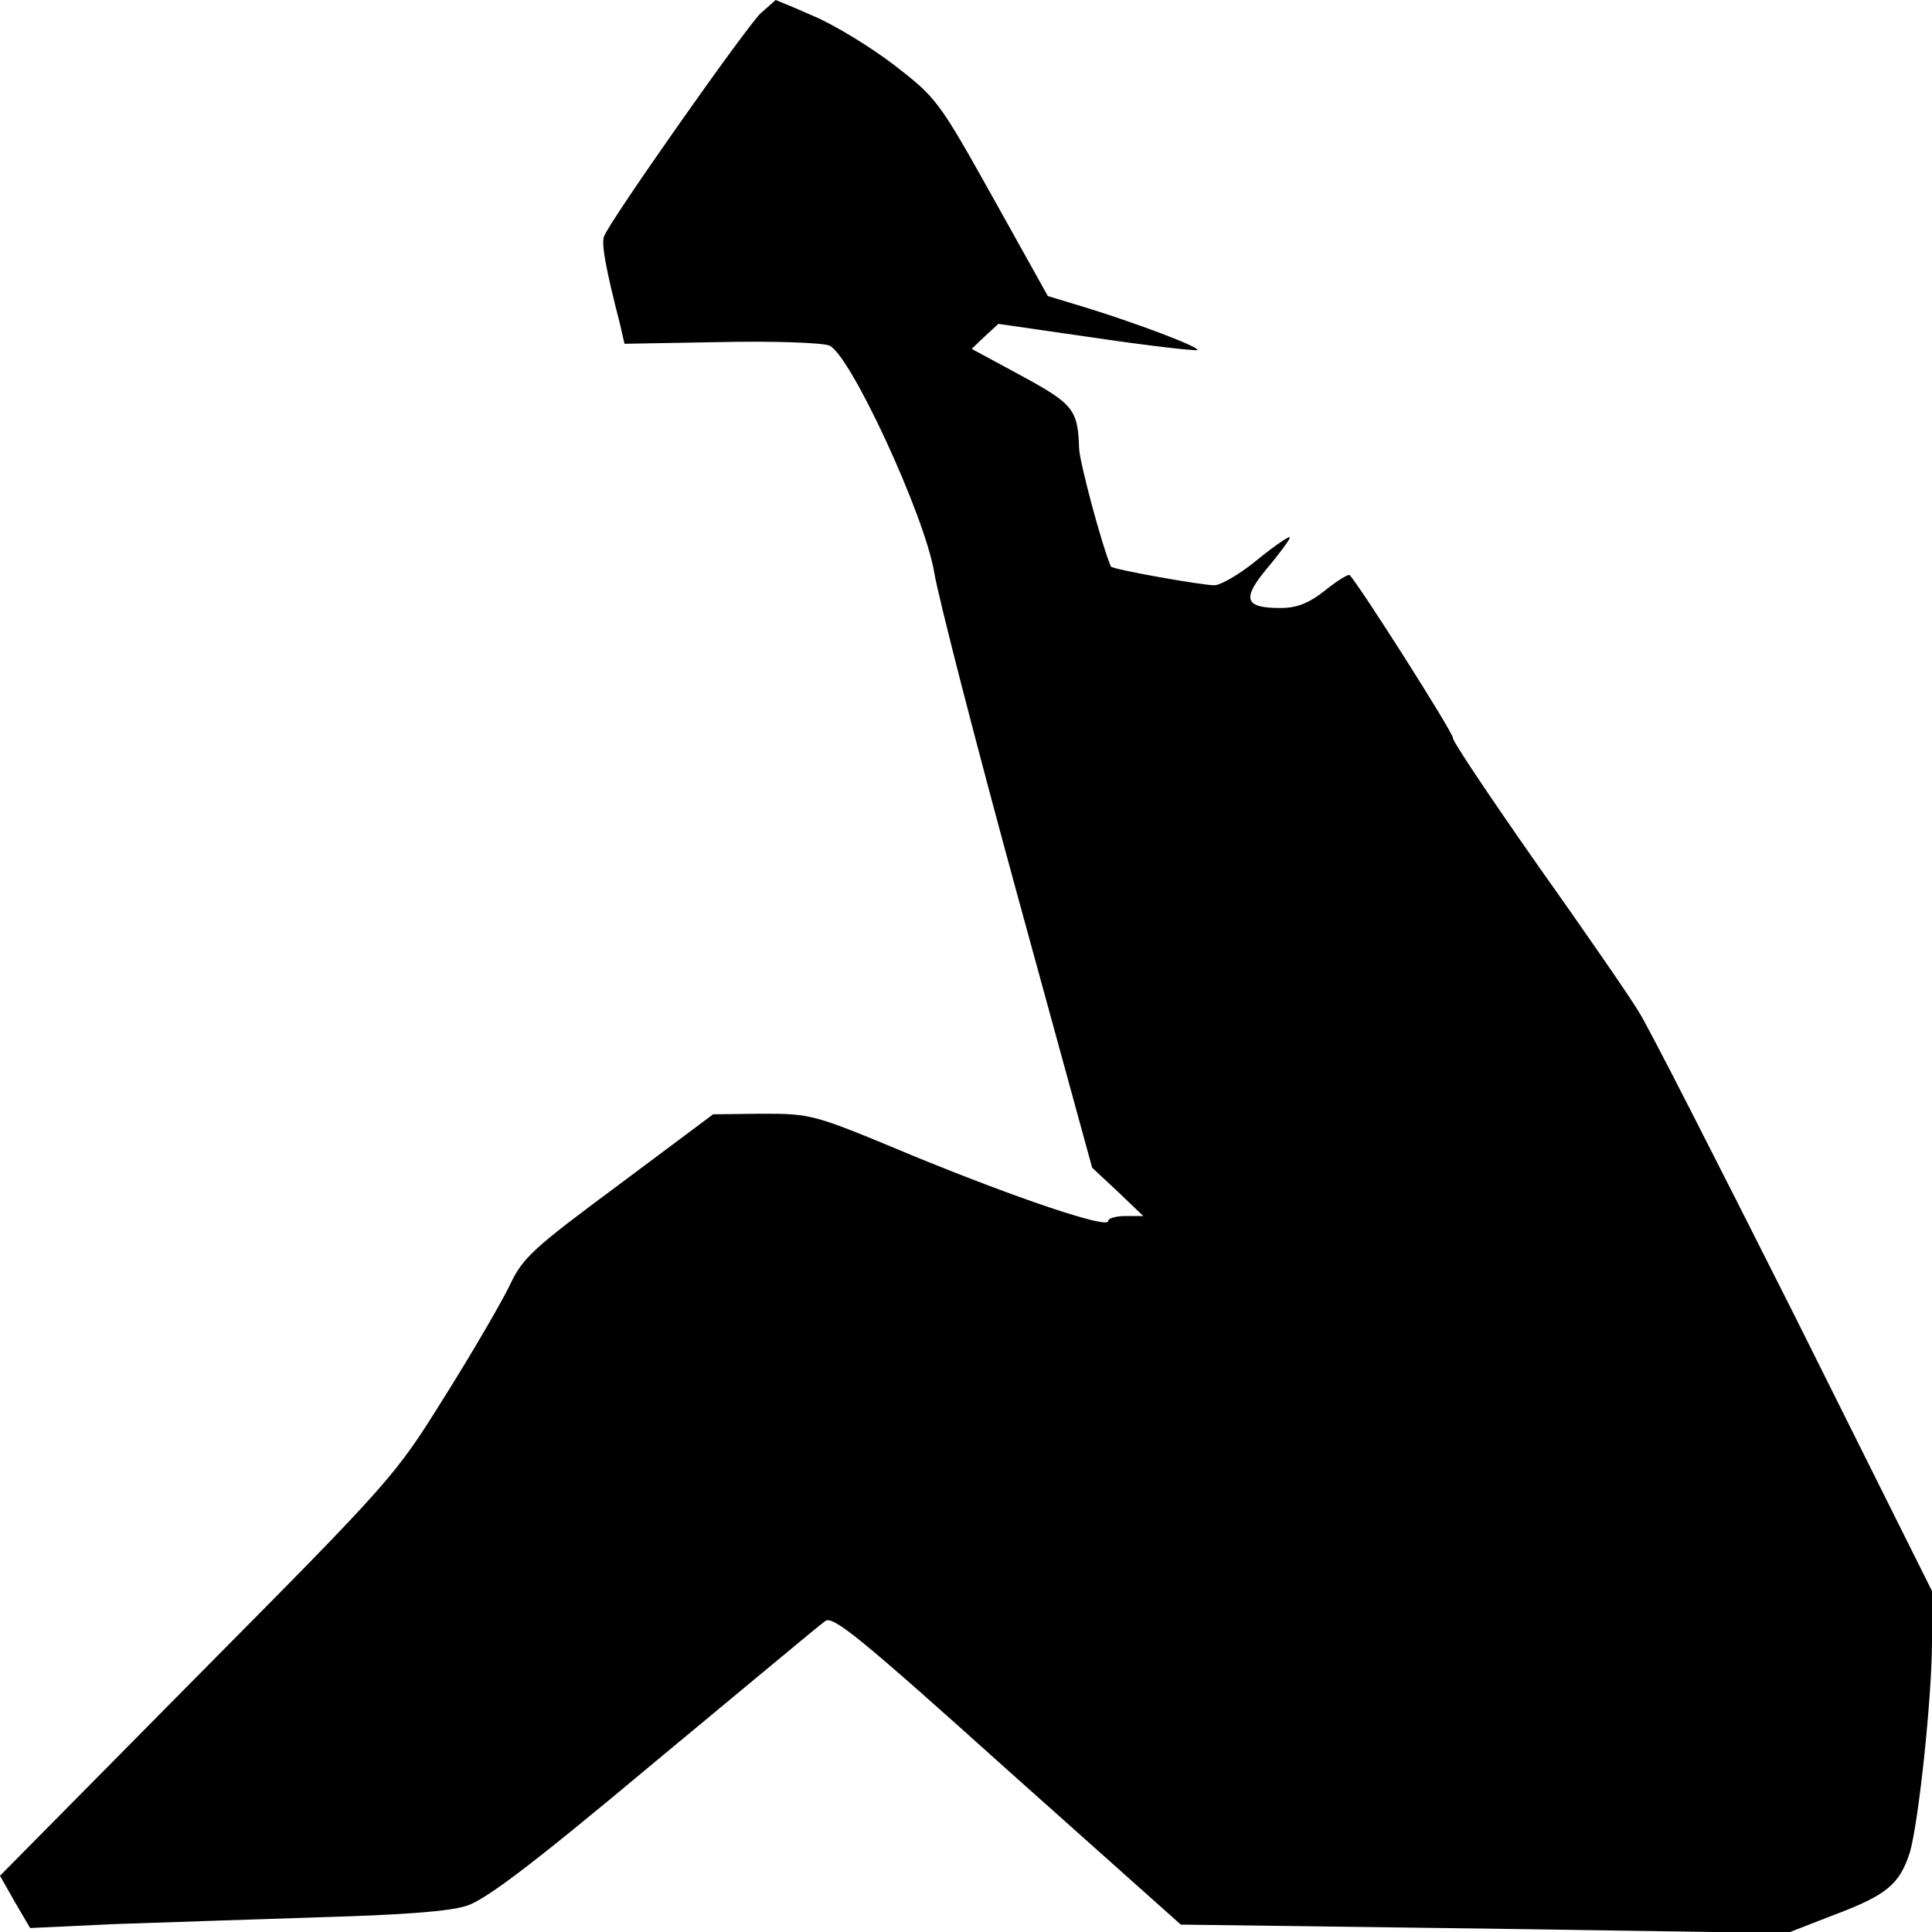 <?xml version="1.0" standalone="no"?>
<!DOCTYPE svg PUBLIC "-//W3C//DTD SVG 20010904//EN"
 "http://www.w3.org/TR/2001/REC-SVG-20010904/DTD/svg10.dtd">
<svg version="1.0" xmlns="http://www.w3.org/2000/svg"
 width="340pt" height="340pt" viewBox="0 0 340 340"
 preserveAspectRatio="xMidYMid meet">
<g transform="translate(0,340) scale(0.1,-0.1)"
fill="#000000" stroke="none">
<path fill="#000000" stroke="none" d="M1339 3377 c-24 -22 -265 -364 -276
-393 -5 -13 3 -57 28 -154 l8 -35 169 3 c92 2 178 -1 191 -6 36 -13 168 -298
185 -399 7 -43 72 -296 145 -563 l133 -485 45 -42 45 -43 -31 0 c-17 0 -31 -4
-31 -9 0 -14 -161 40 -348 117 -170 71 -174 72 -260 72 l-87 -1 -166 -124
c-151 -112 -169 -128 -192 -177 -14 -29 -65 -117 -114 -195 -88 -141 -90 -144
-436 -493 l-347 -351 26 -46 27 -46 151 7 c83 3 245 8 361 12 140 4 225 10
256 20 34 11 115 72 330 252 157 130 292 243 301 249 13 11 62 -29 320 -261
l306 -273 533 -7 534 -8 85 33 c90 34 113 53 131 109 15 51 39 271 39 373 l0
87 -244 489 c-135 268 -257 508 -273 532 -15 25 -95 141 -178 258 -82 117
-149 217 -148 222 2 7 -165 270 -182 287 -2 2 -22 -10 -43 -27 -29 -23 -50
-31 -79 -31 -63 0 -68 16 -23 70 22 26 40 51 40 54 0 4 -25 -13 -56 -38 -31
-26 -66 -46 -77 -46 -22 0 -180 28 -182 33 -16 37 -55 183 -56 208 -2 68 -10
78 -102 128 l-87 47 23 22 24 22 173 -25 c95 -14 175 -23 177 -21 5 5 -109 48
-197 75 l-66 20 -97 174 c-95 170 -99 175 -174 233 -42 32 -106 71 -142 86
-36 16 -66 28 -66 28 0 0 -12 -11 -26 -23z"/>
</g>
</svg>
